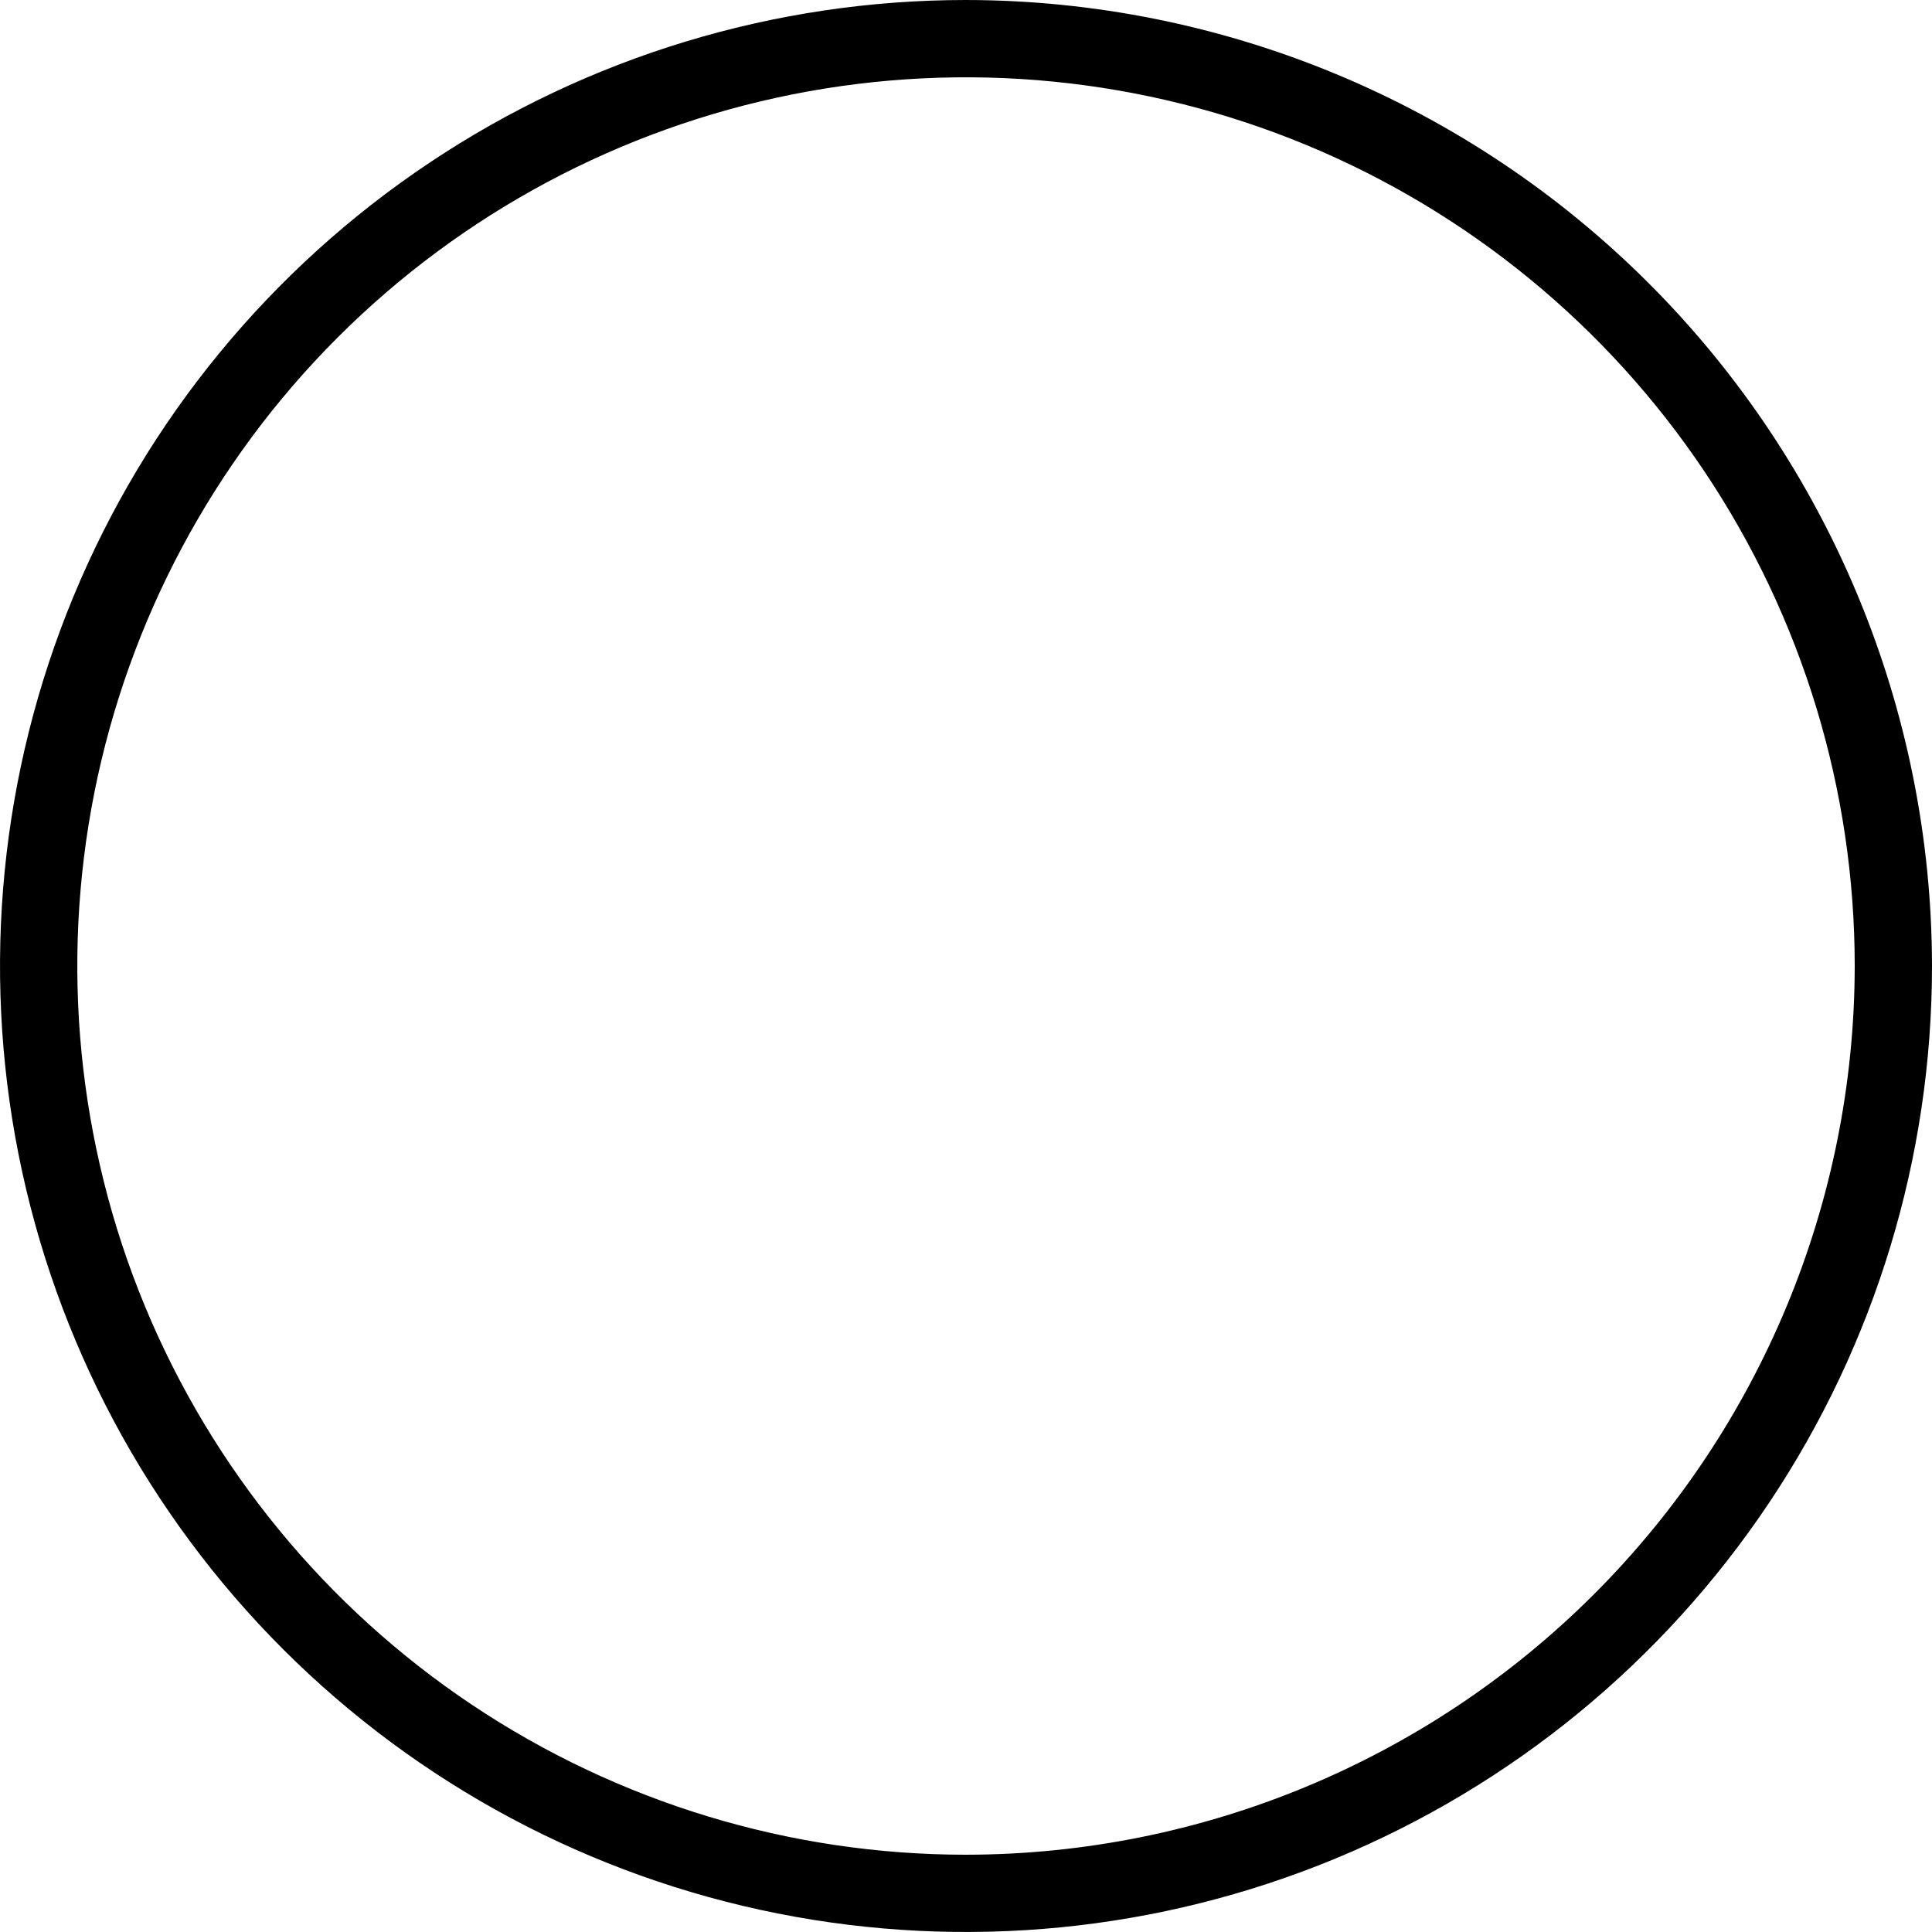 <svg width="18" height="18" viewBox="0 0 18 18" fill="none" xmlns="http://www.w3.org/2000/svg">
<path d="M9 0C7.22 0 5.48 0.528 4 1.517C2.52 2.506 1.366 3.911 0.685 5.556C0.004 7.2 -0.174 9.01 0.173 10.756C0.52 12.502 1.377 14.105 2.636 15.364C3.895 16.623 5.498 17.48 7.244 17.827C8.99 18.174 10.8 17.996 12.444 17.315C14.089 16.634 15.494 15.48 16.483 14C17.472 12.52 18 10.78 18 9C17.997 6.614 17.048 4.326 15.361 2.639C13.674 0.952 11.386 0.003 9 0ZM9 17.28C7.362 17.28 5.762 16.794 4.4 15.885C3.038 14.975 1.977 13.682 1.35 12.169C0.724 10.656 0.56 8.991 0.879 7.385C1.199 5.778 1.987 4.303 3.145 3.145C4.303 1.987 5.778 1.199 7.385 0.879C8.991 0.56 10.656 0.724 12.169 1.35C13.682 1.977 14.975 3.038 15.885 4.4C16.794 5.762 17.28 7.362 17.28 9C17.278 11.195 16.404 13.3 14.852 14.852C13.3 16.404 11.195 17.278 9 17.28Z" fill="black"/>
</svg>
